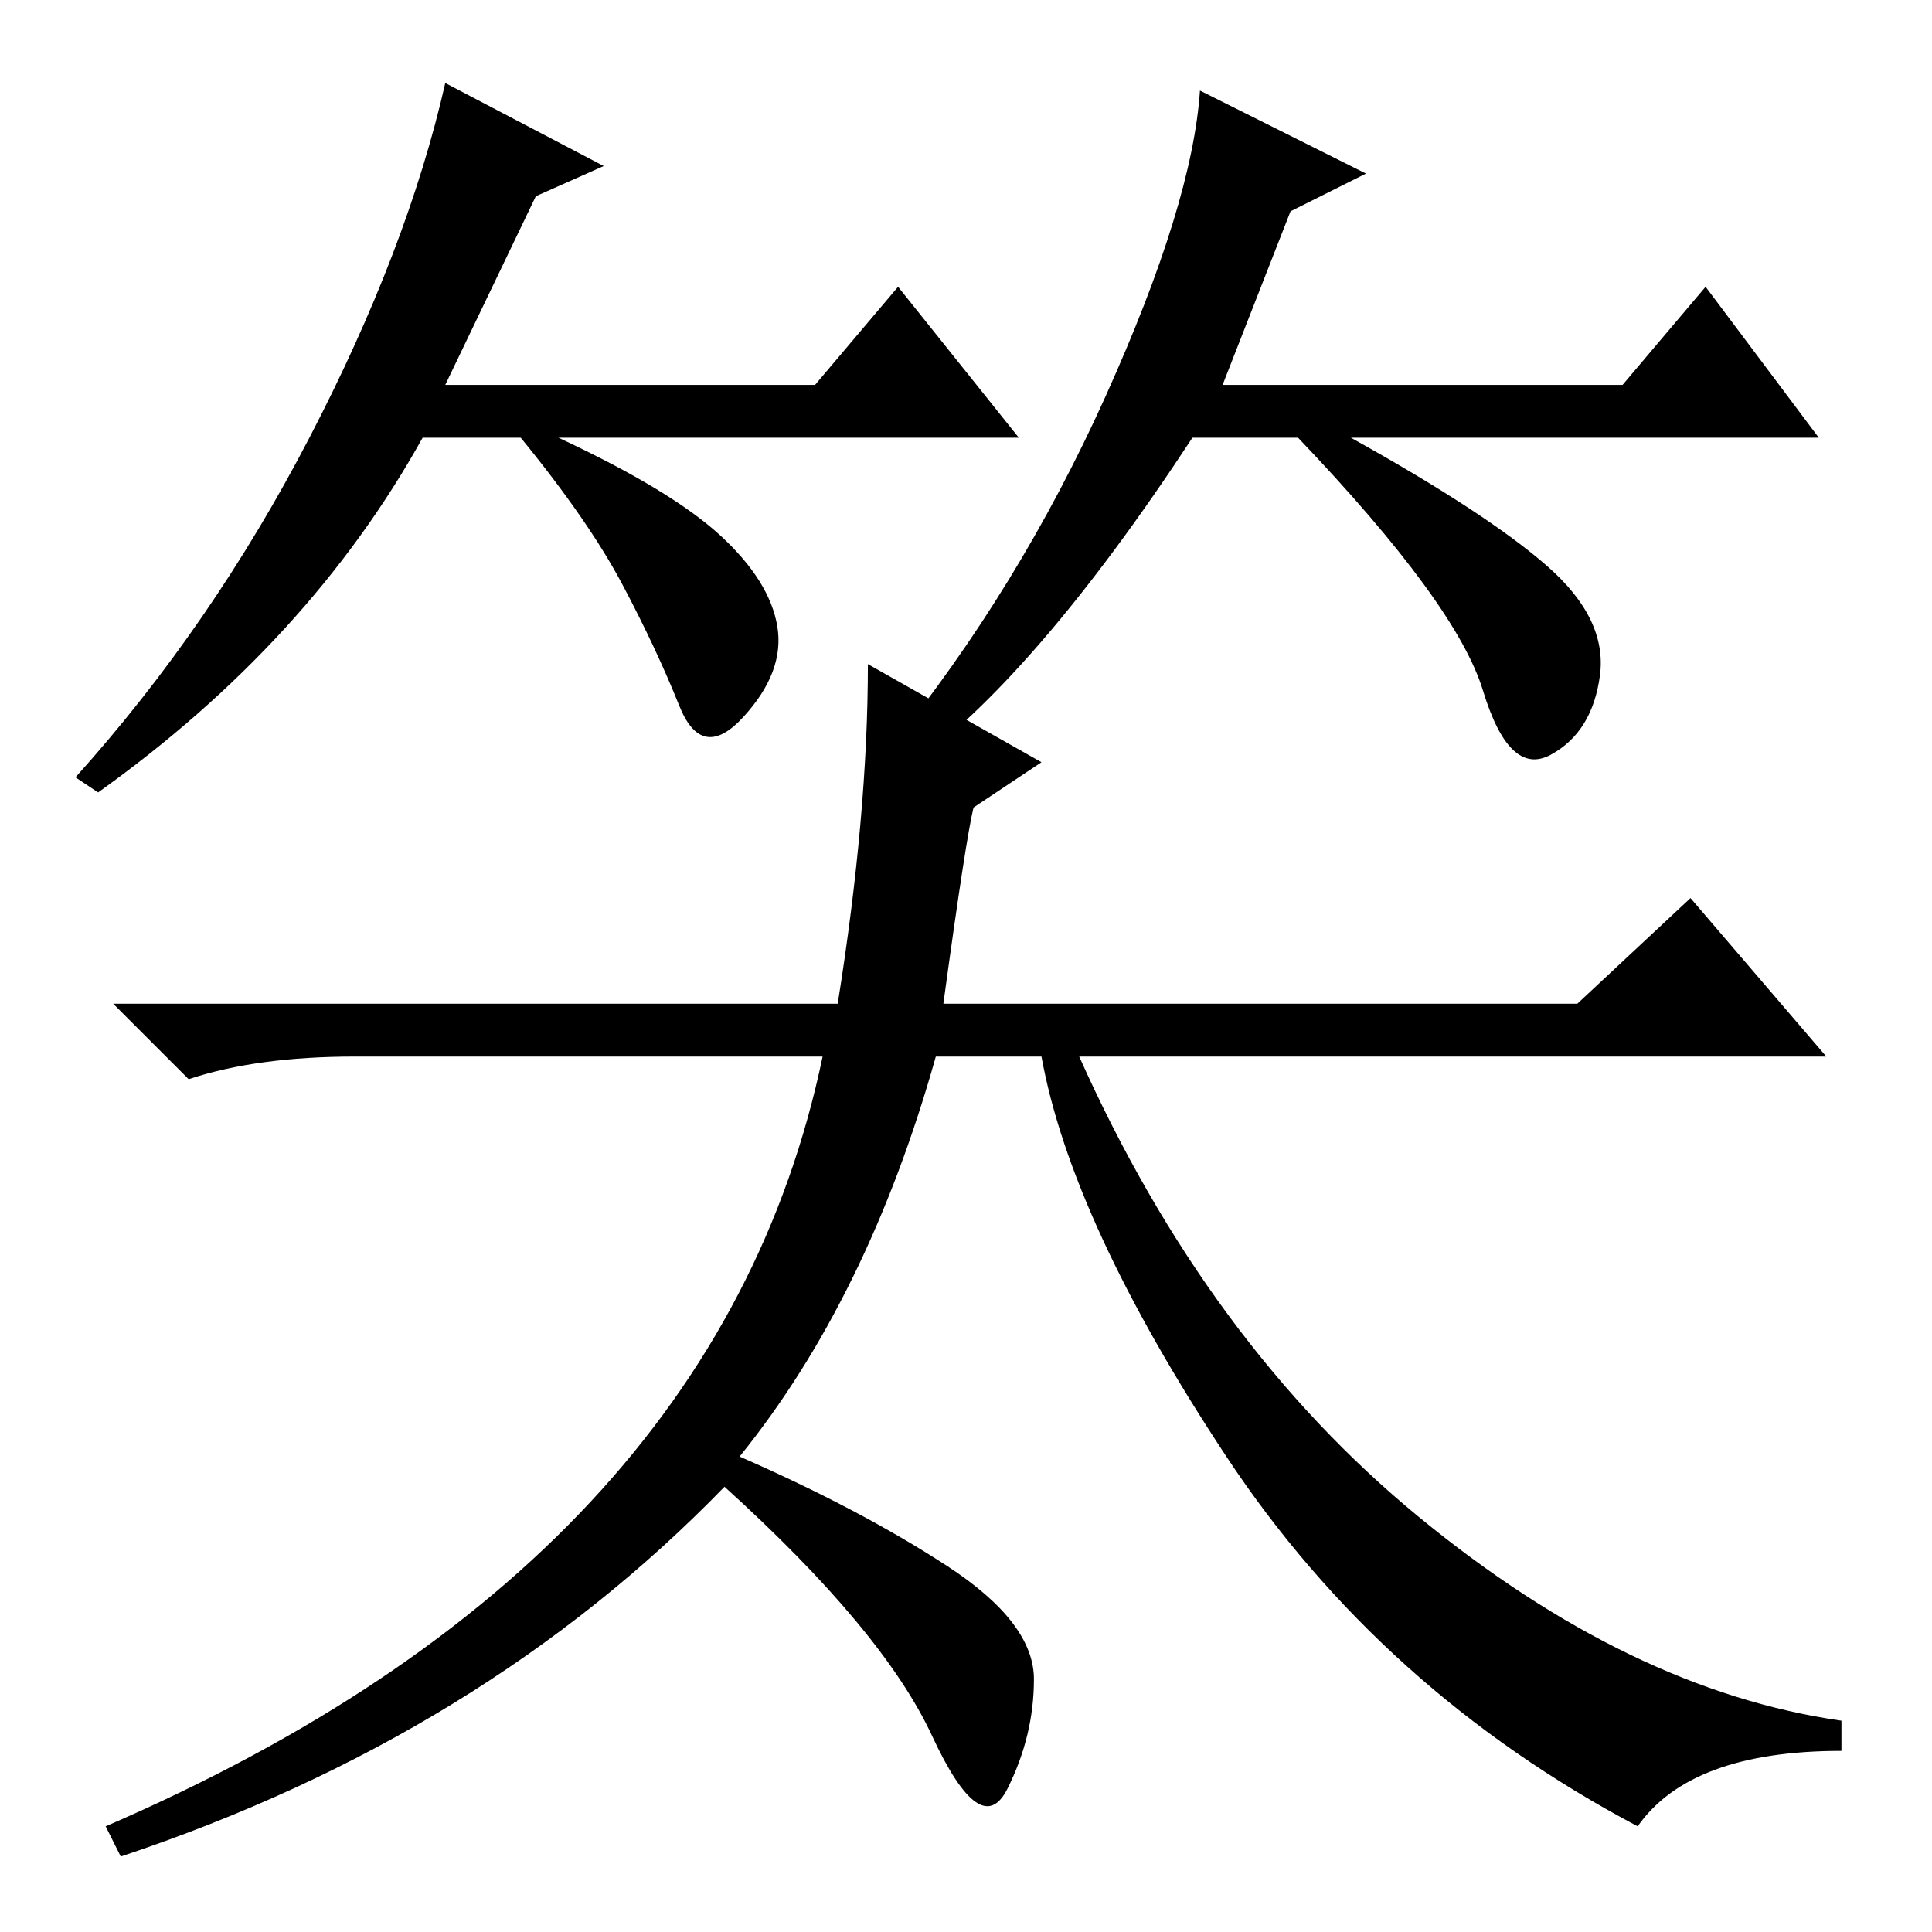 <?xml version="1.0" standalone="no"?>
<!DOCTYPE svg PUBLIC "-//W3C//DTD SVG 1.1//EN" "http://www.w3.org/Graphics/SVG/1.1/DTD/svg11.dtd" >
<svg xmlns="http://www.w3.org/2000/svg" xmlns:xlink="http://www.w3.org/1999/xlink" version="1.1" viewBox="0 -36 256 256">
  <g transform="matrix(1 0 0 -1 0 220)">
   <path fill="currentColor"
d="M138 155l-9 -6q-1 -4 -4 -26h84l15 14l18 -21h-99q17 -38 45 -61t56 -27v-4q-20 0 -27 -10q-34 18 -54.5 49t-24.5 53h-14q-9 -32 -26 -53q16 -7 27.5 -14.5t11.5 -15t-3.5 -14.5t-10 7t-27.5 33q-32 -33 -80 -49l-2 4q81 35 95 102h-62q-13 0 -22 -3l-10 10h96
q4 25 4 45zM71 230l-12 -25h49l11 13l16 -20h-61q15 -7 21.5 -13t7.5 -12t-4.5 -12t-8.5 1.5t-7.5 16t-13.5 19.5h-13q-15 -27 -43 -47l-3 2q18 20 31 45t18 47l21 -11zM171 228l-9 -23h53l11 13l15 -20h-62q18 -10 26 -17t7 -14.5t-6.5 -10.5t-9 8.5t-24.5 33.5h-14
q-21 -32 -38 -44l-2 3q17 21 28.5 46.5t12.5 40.5l22 -11z" />
  </g>

</svg>
